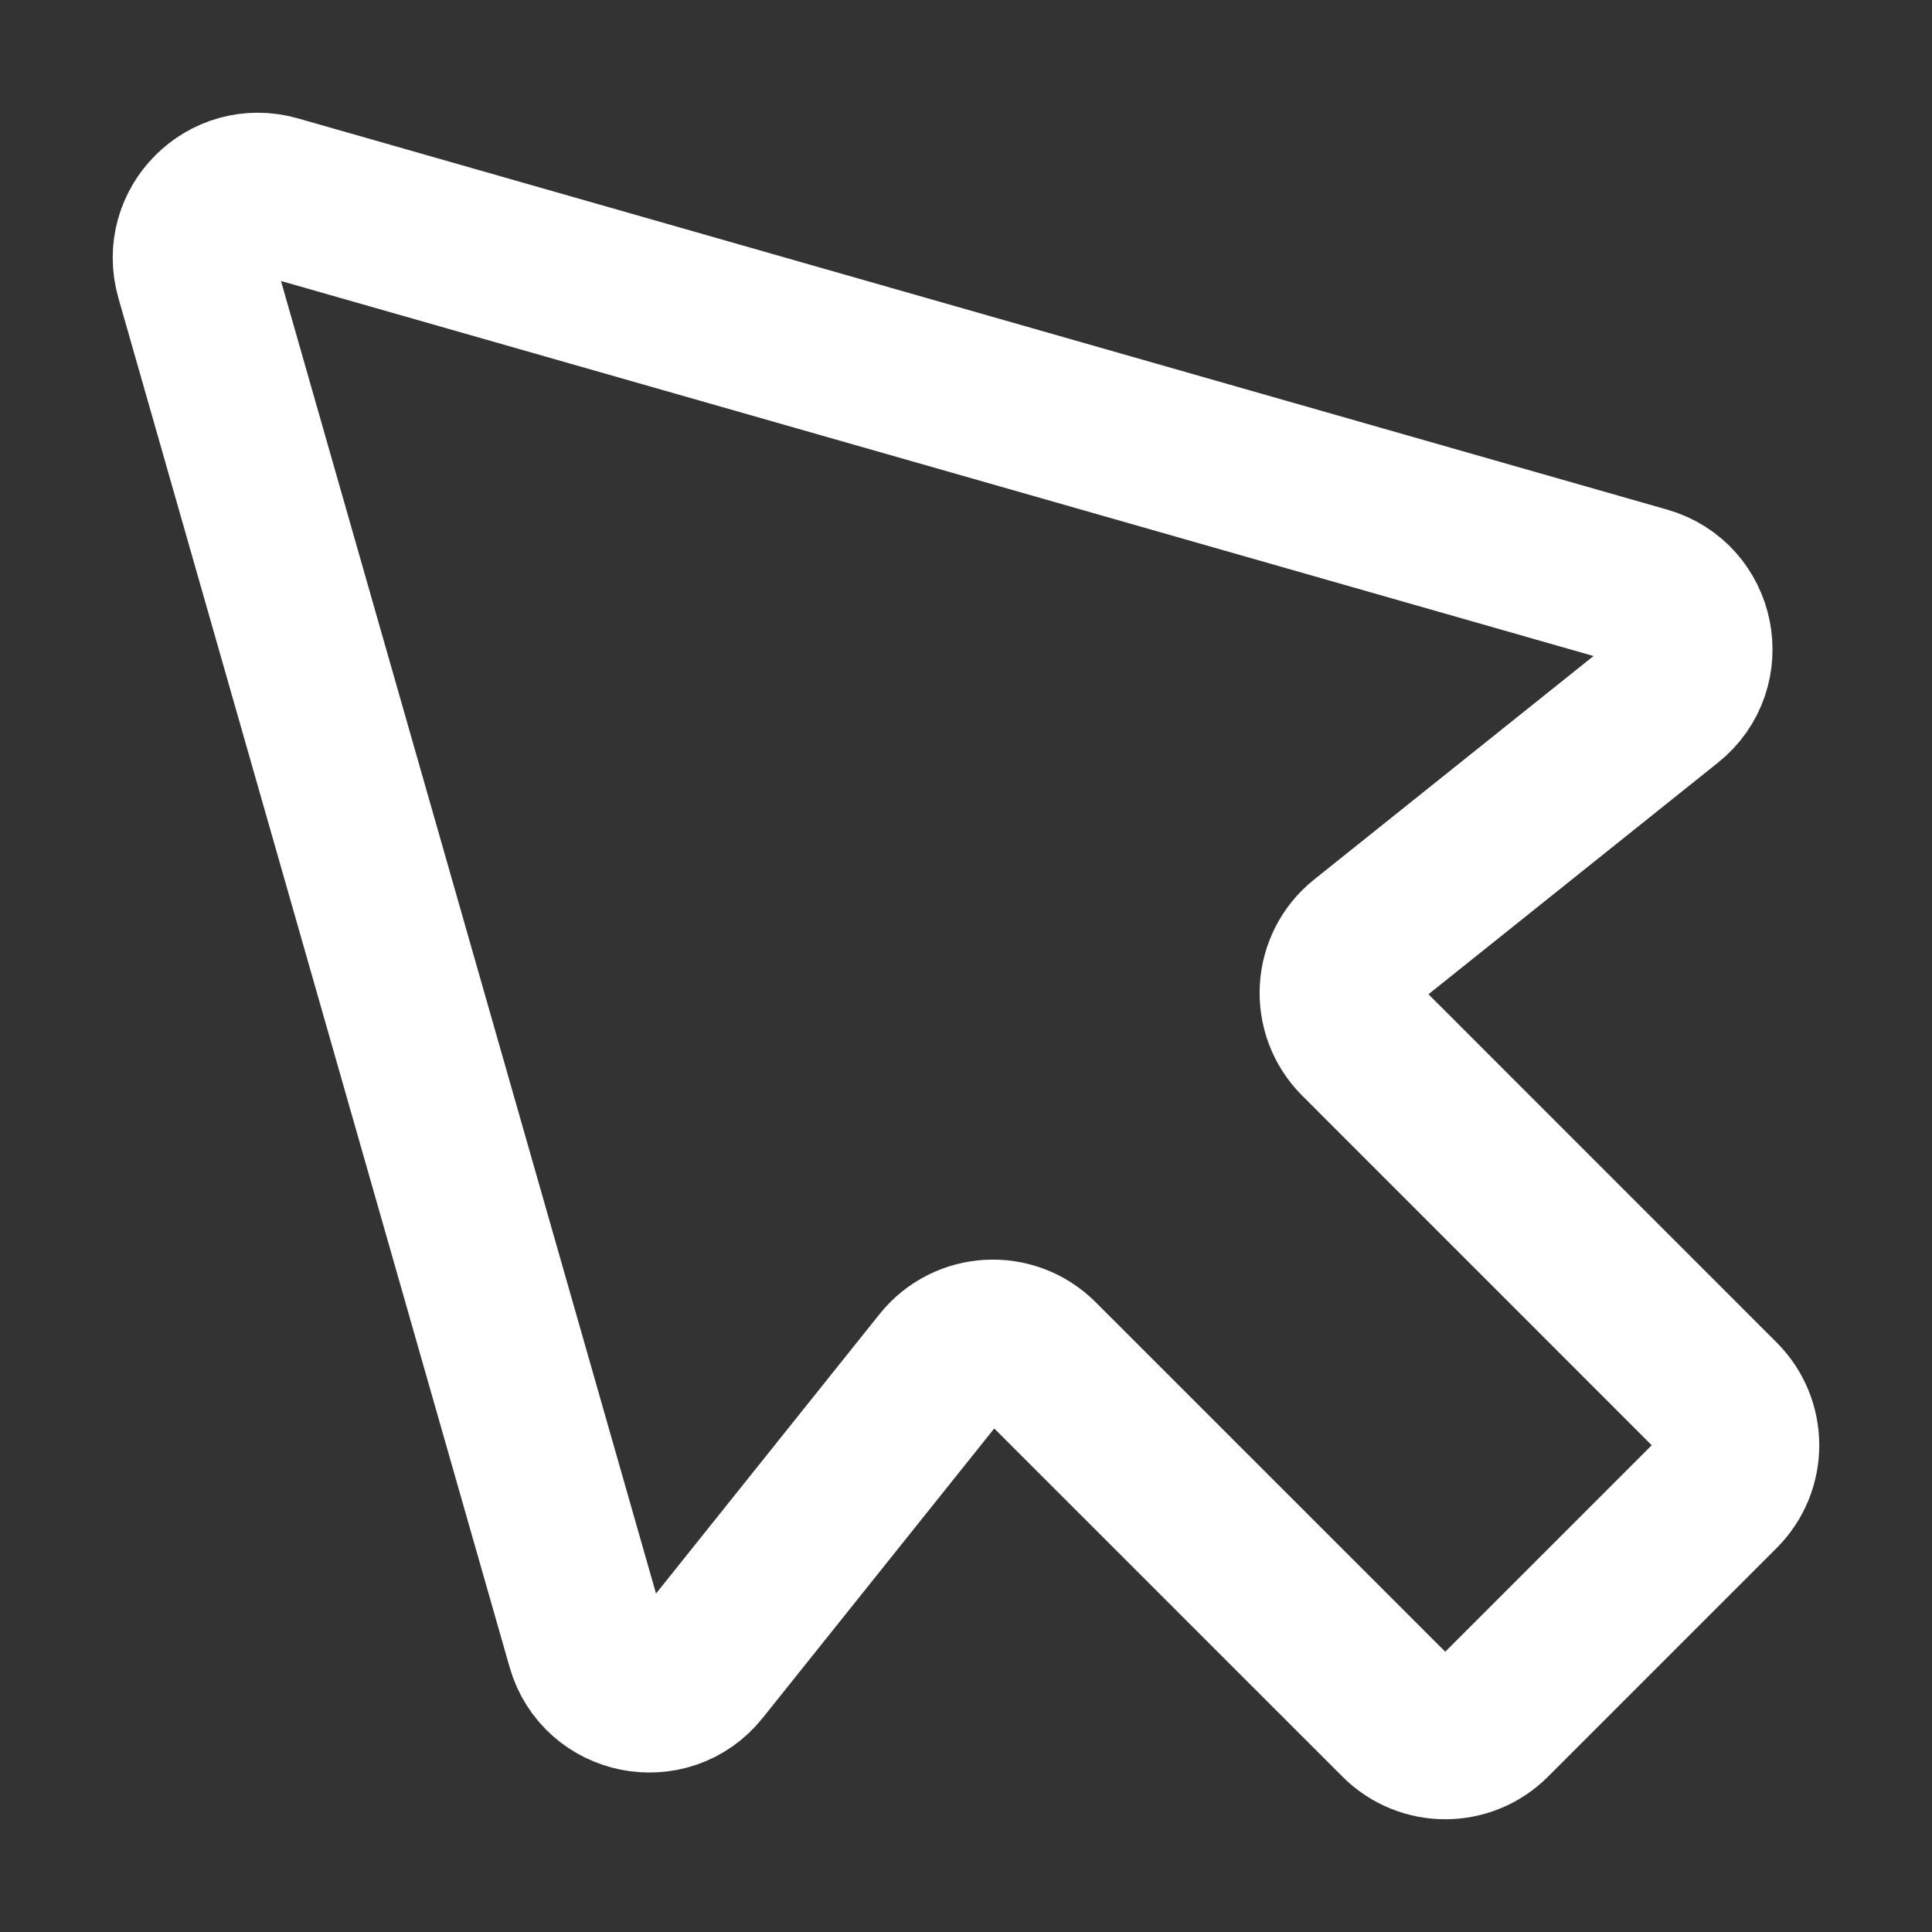 <svg width="24" height="24" viewBox="0 0 24 24" fill="none" xmlns="http://www.w3.org/2000/svg">
<rect x="0" y="0" width="24" height="24" fill="#333333" stroke="none"/>
<path d="M18.522 21.364L21.364 18.522C21.678 18.208 21.678 17.699 21.364 17.385L16.883 12.903C16.544 12.564 16.575 12.006 16.949 11.707L20.717 8.693C21.227 8.285 21.063 7.471 20.435 7.292L3.426 2.432C2.819 2.259 2.259 2.819 2.432 3.426L7.292 20.435C7.471 21.063 8.285 21.227 8.693 20.717L11.707 16.949C12.006 16.575 12.564 16.544 12.903 16.883L17.385 21.364C17.699 21.678 18.208 21.678 18.522 21.364Z" stroke="white" stroke-width="2" stroke-linecap="round" stroke-linejoin="round"/>
</svg>
